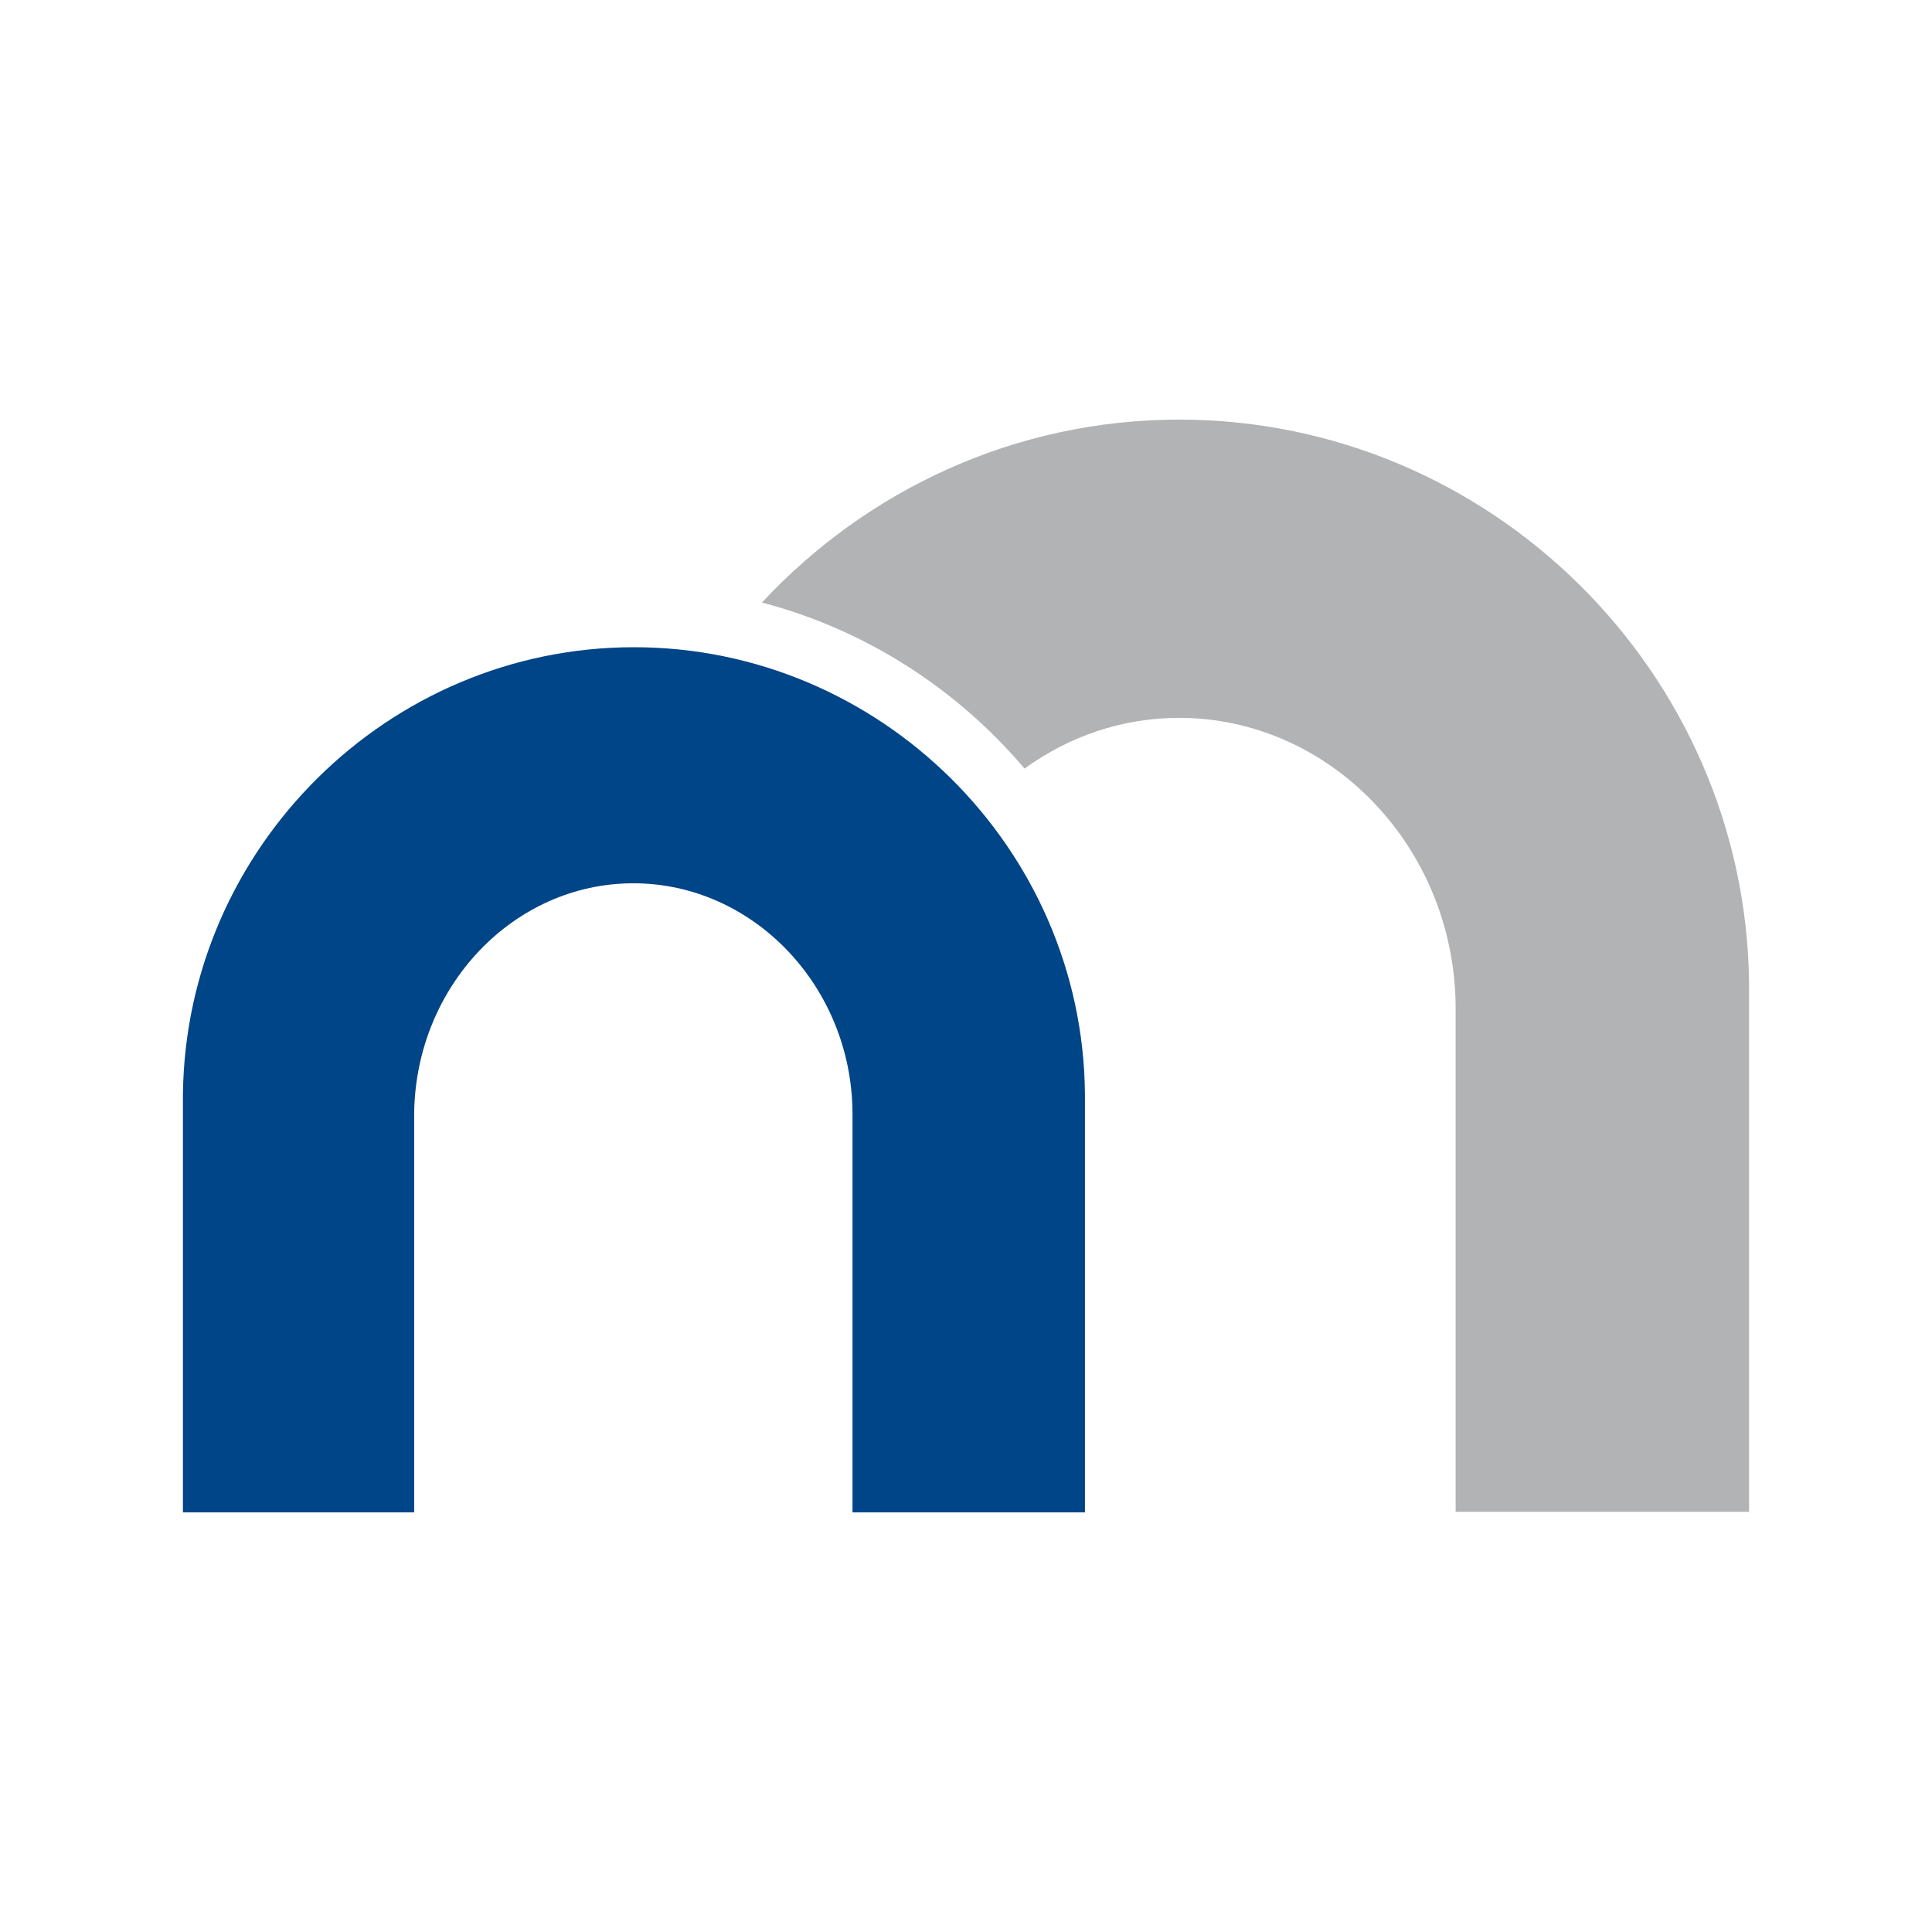 <svg width="32" height="32" viewBox="0 0 32 32" fill="none" xmlns="http://www.w3.org/2000/svg">
<path d="M3.03 18.12C3.08 14.04 6.43 10.72 10.5 10.72C14.57 10.72 17.93 14.04 17.97 18.11V25.05H14.12V18.42C14.1 16.33 12.47 14.63 10.49 14.63C8.51 14.63 6.89 16.33 6.86 18.43V25.05H3.03V18.12Z" fill="#004588"/>
<path d="M28.97 16.28C28.91 11.13 24.68 6.95 19.53 6.95C16.81 6.95 14.35 8.12 12.62 9.98C14.34 10.43 15.85 11.41 16.97 12.73C17.7 12.2 18.58 11.89 19.53 11.89C22.03 11.89 24.09 14.03 24.11 16.67V25.04H28.97V16.28Z" fill="#B1B3B4"/>
</svg>
